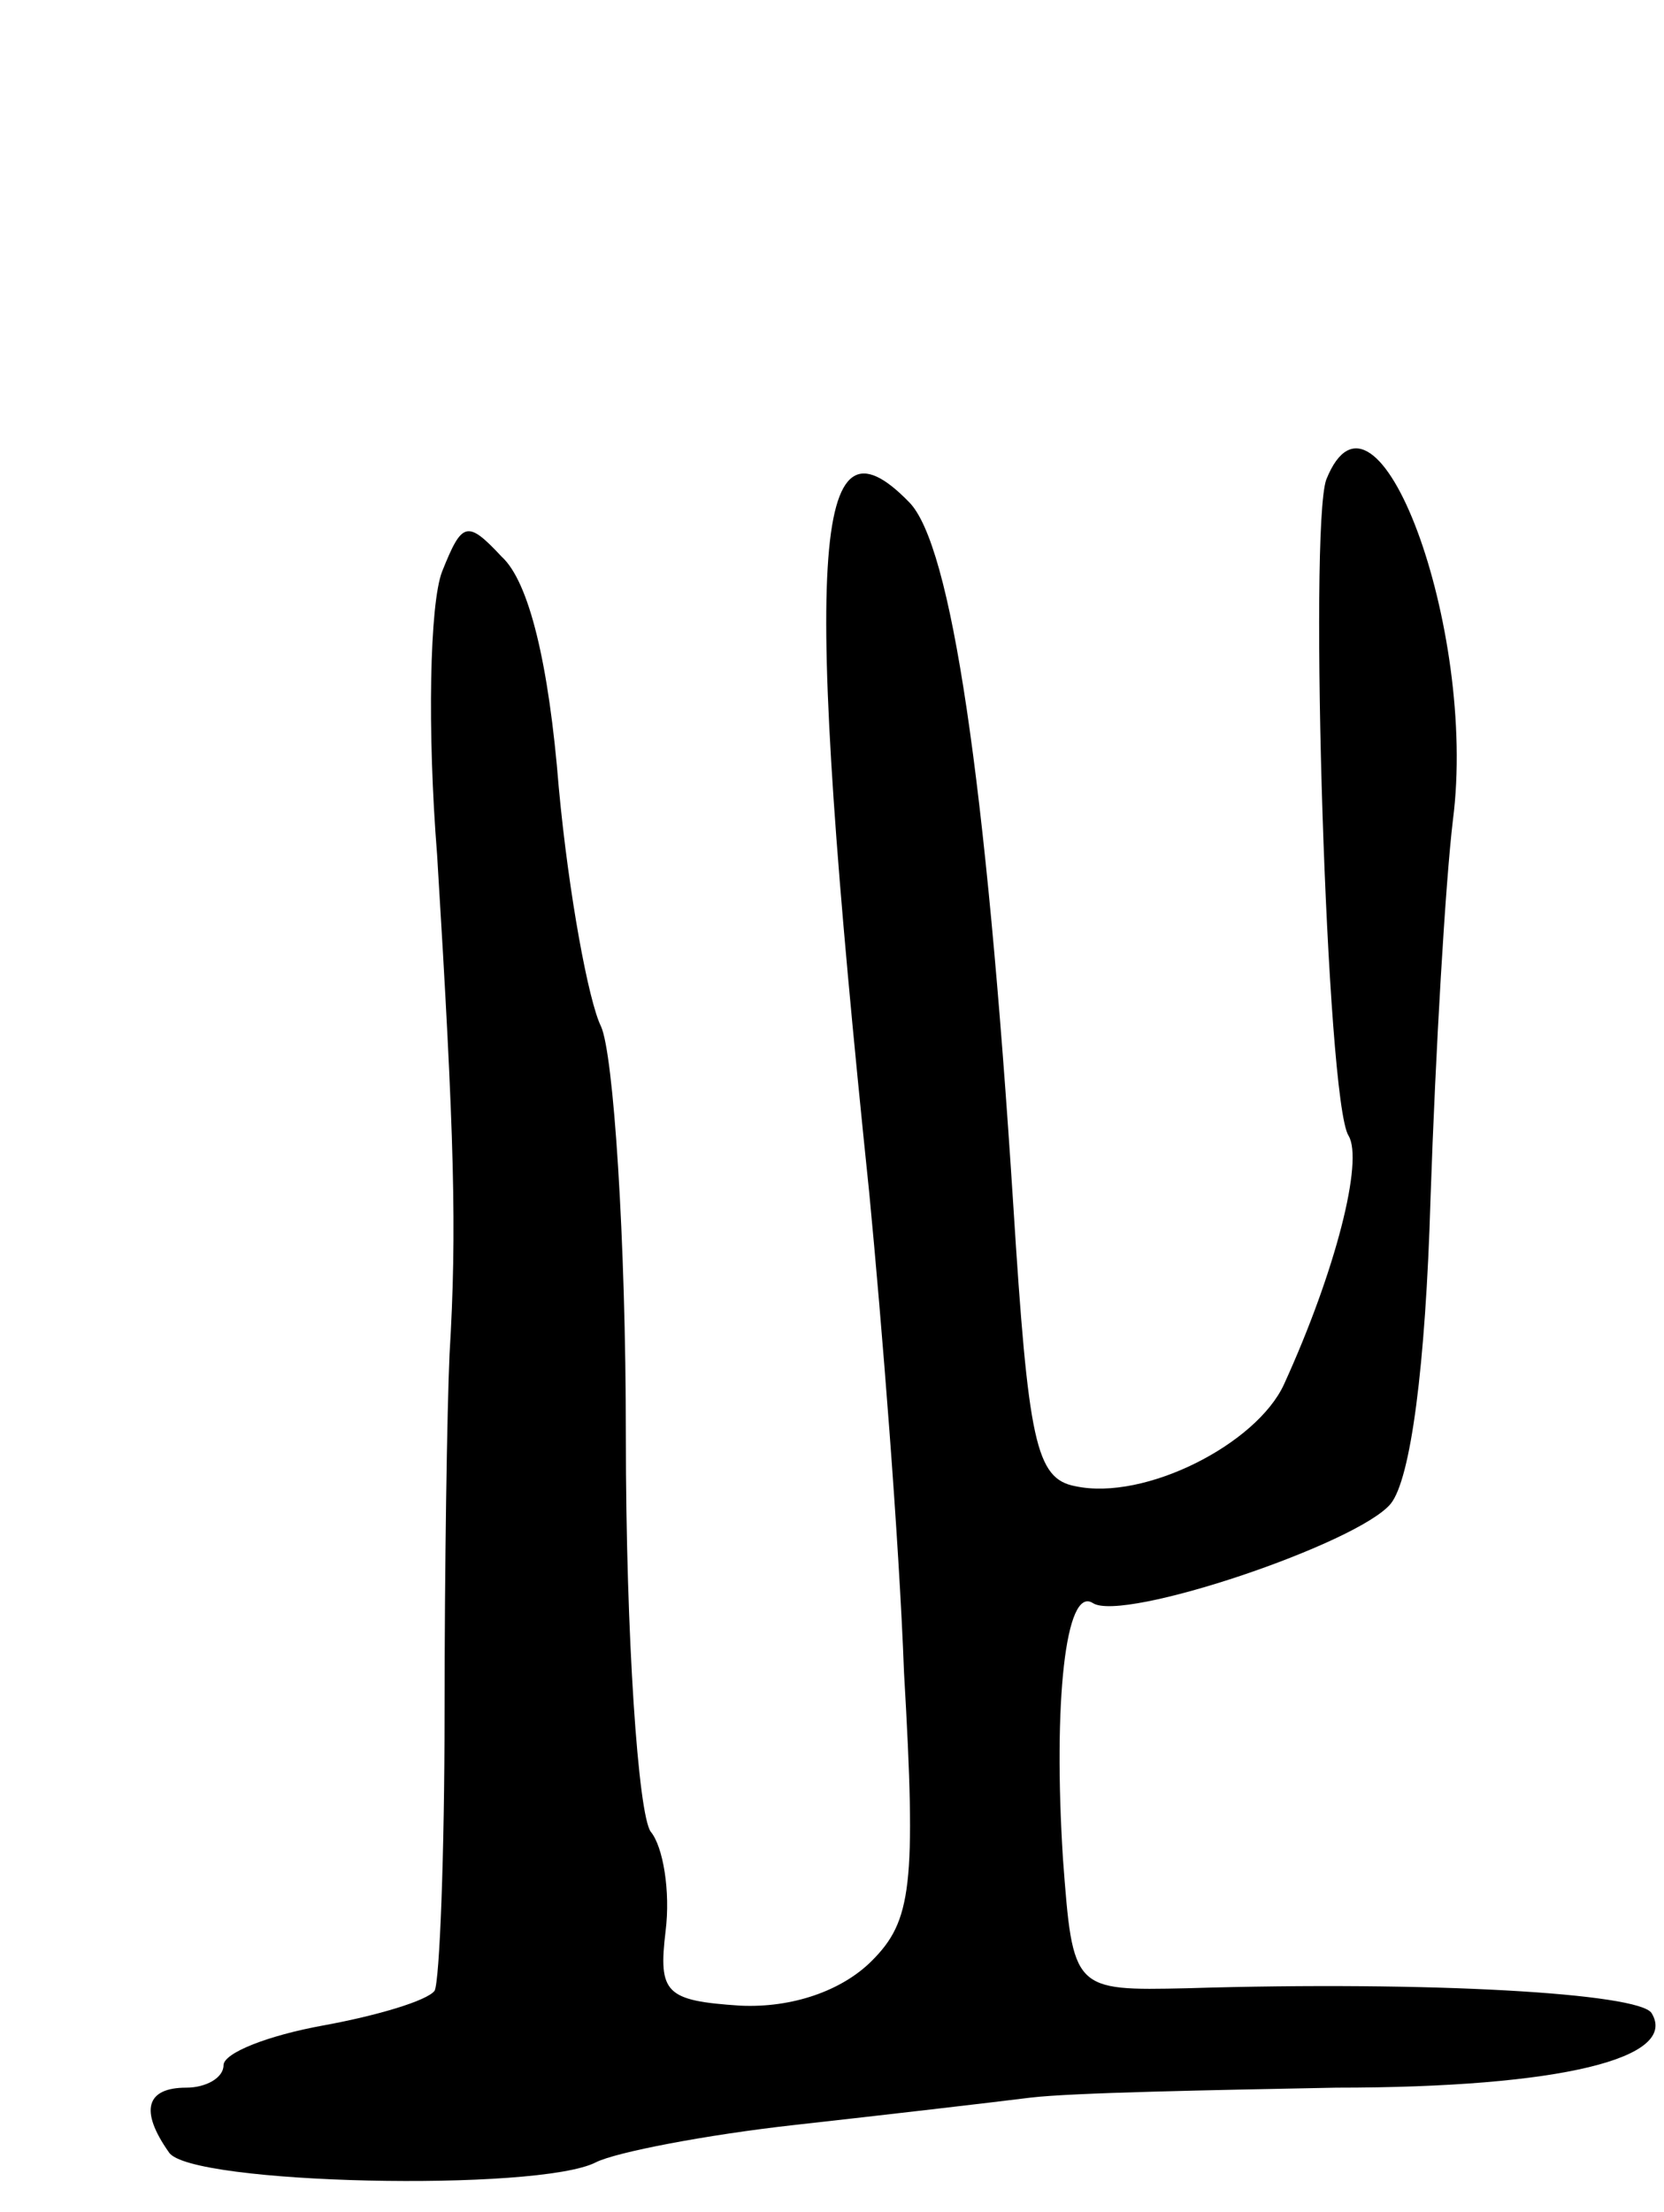 <svg version="1.0" xmlns="http://www.w3.org/2000/svg"
 width="67pt" height="89pt" viewBox="0 0 67 89"
 preserveAspectRatio="xMidYMid meet">
<g transform="translate(0,89) scale(0.1,-0.1)"
fill="#000000" stroke="none">
<path d="M534 697 c-7 -20 0 -250 9 -264 6 -10 -5 -54 -26 -100 -11 -24 -56
-47 -84 -41 -16 3 -19 18 -25 113 -11 172 -25 266 -42 283 -39 40 -43 -18 -16
-278 5 -52 12 -139 14 -193 5 -86 3 -100 -13 -116 -12 -12 -32 -19 -53 -18
-30 2 -33 5 -30 30 2 16 -1 34 -6 40 -5 7 -10 78 -10 159 0 80 -5 154 -10 165
-5 10 -13 53 -17 96 -4 50 -12 83 -23 93 -14 15 -16 14 -24 -6 -5 -13 -6 -64
-2 -114 7 -114 8 -151 5 -201 -1 -22 -2 -87 -2 -144 0 -57 -2 -108 -4 -112 -3
-4 -23 -10 -45 -14 -22 -4 -40 -11 -40 -16 0 -5 -7 -9 -15 -9 -16 0 -19 -9 -7
-26 8 -13 149 -16 172 -4 8 4 44 11 80 15 36 4 79 9 95 11 17 2 72 3 123 4 91
0 138 12 127 30 -5 8 -89 13 -187 10 -46 -1 -46 -1 -50 52 -4 63 1 110 12 103
12 -8 107 24 120 40 8 10 14 55 16 123 2 59 6 127 9 152 10 77 -31 187 -51
137z"/>
</g>
</svg>

